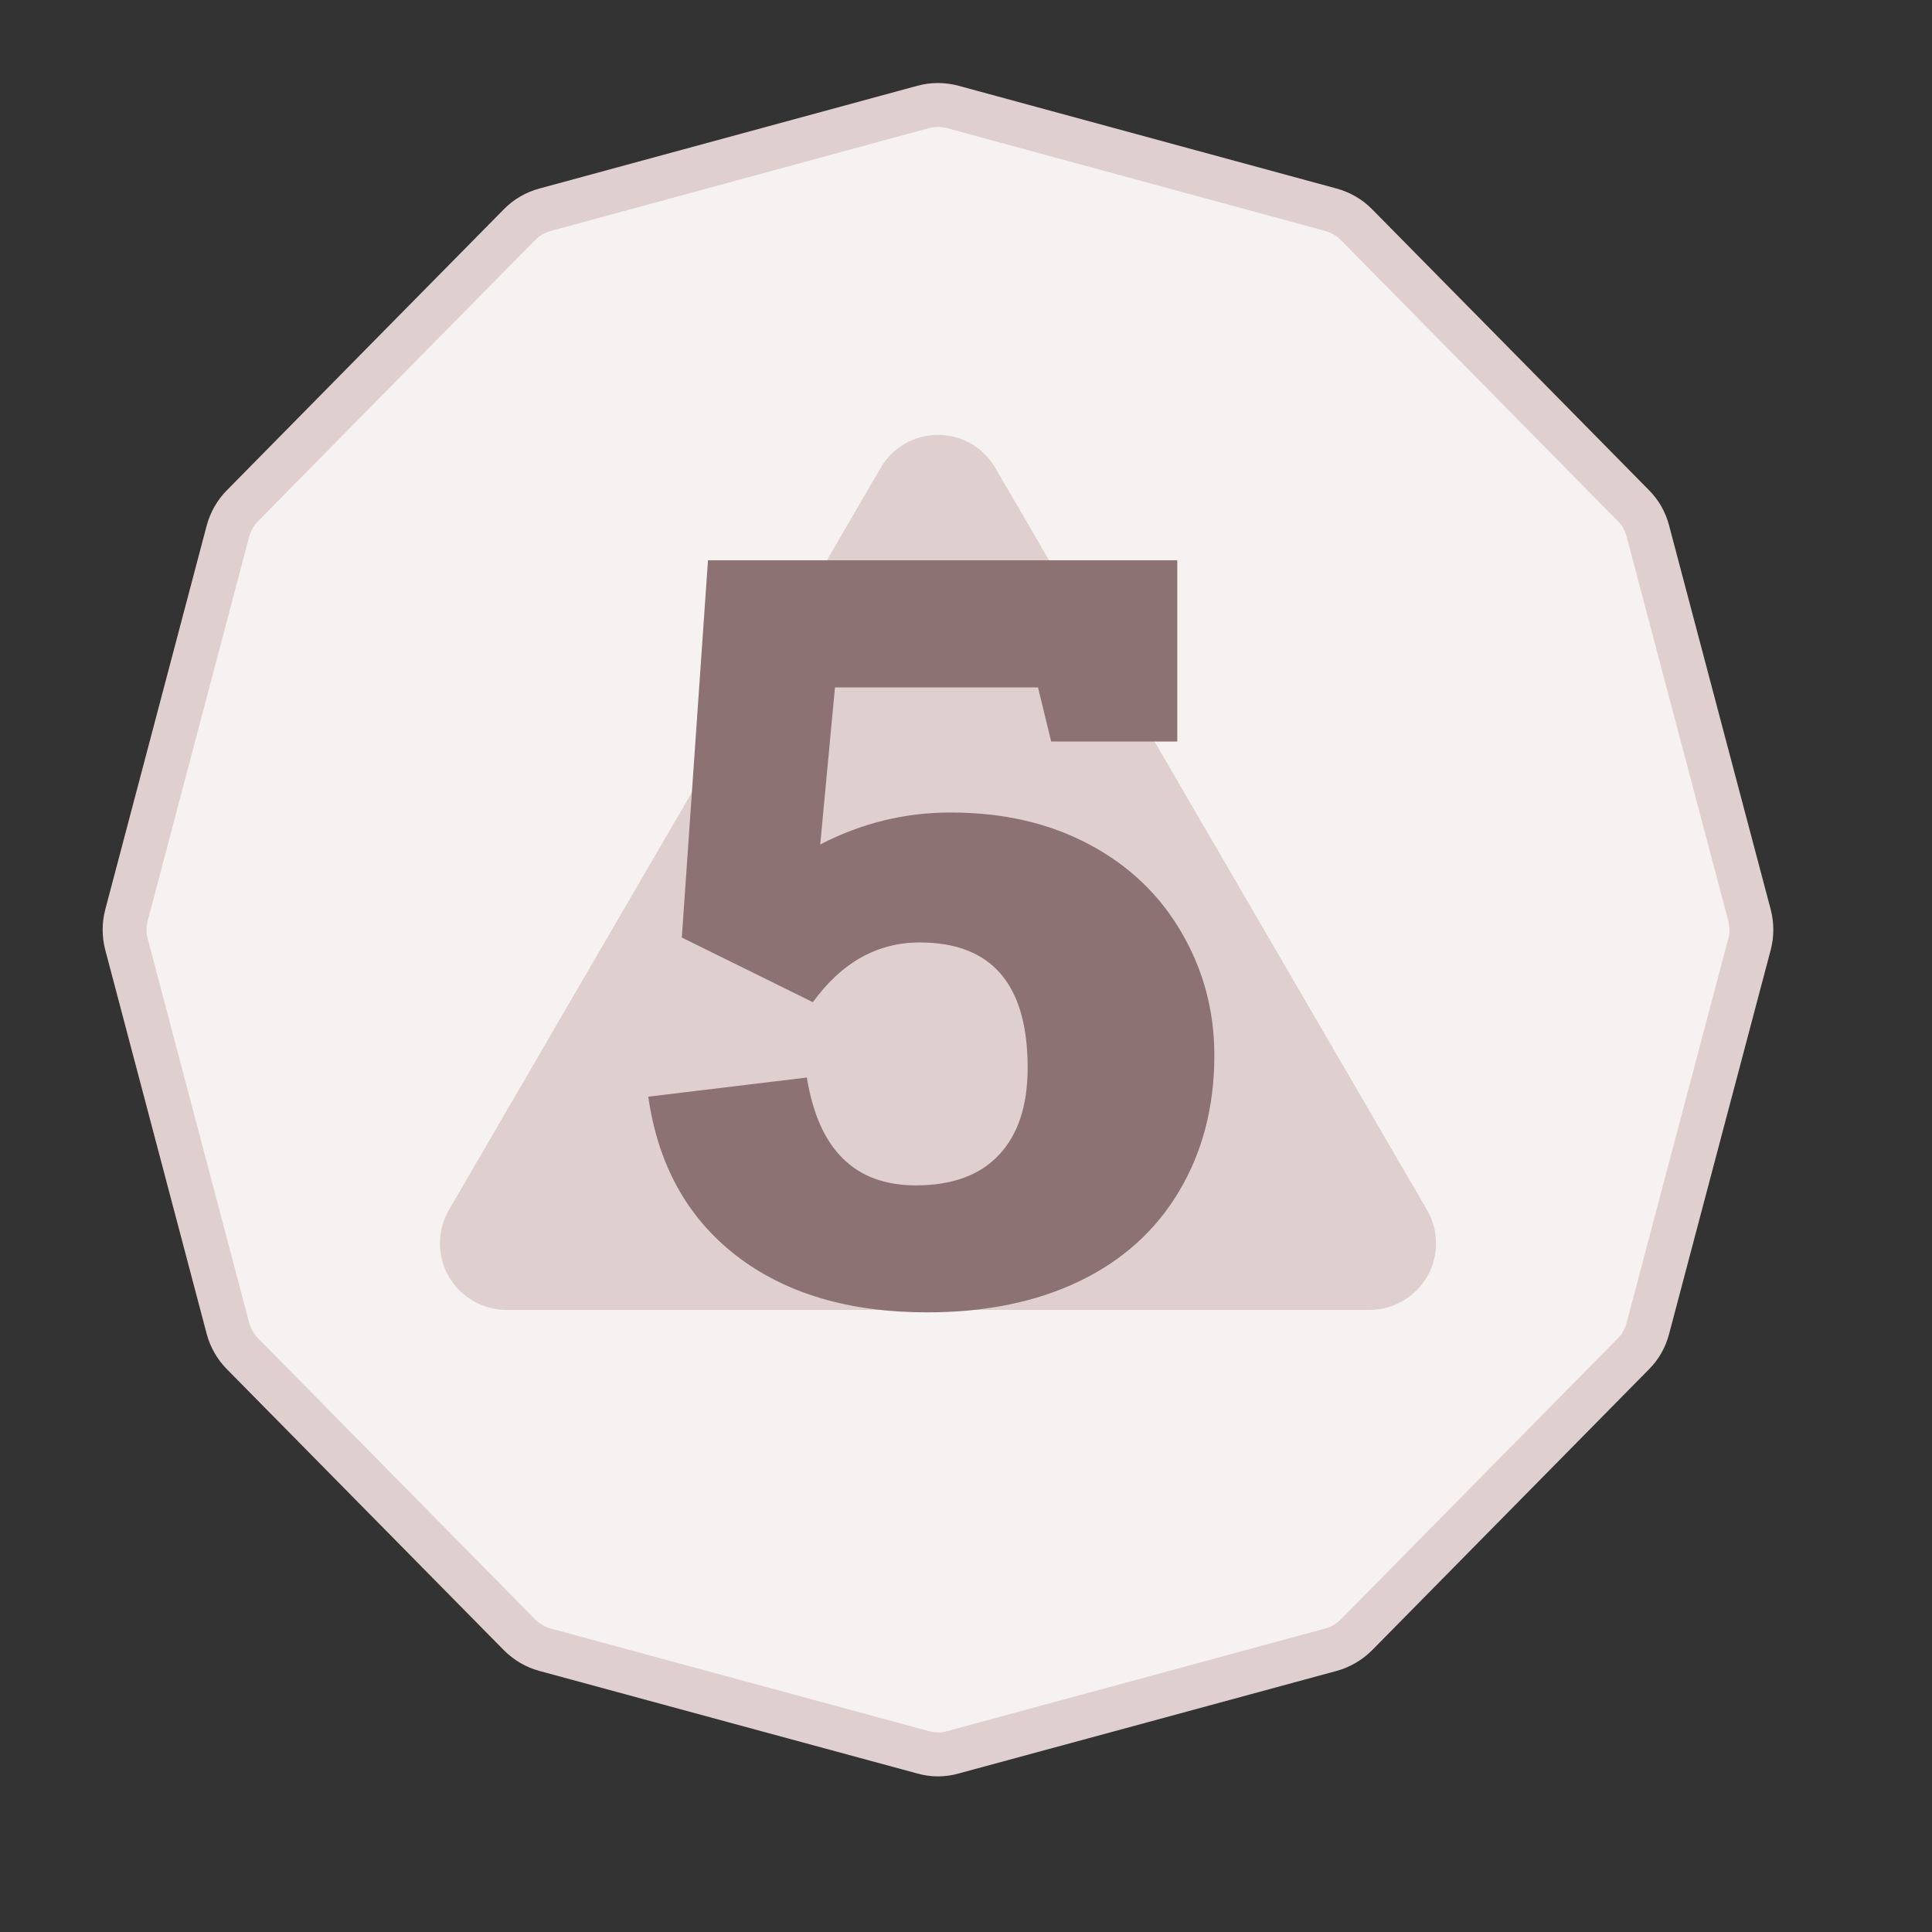 <?xml version="1.0" encoding="UTF-8" standalone="no"?><!DOCTYPE svg PUBLIC "-//W3C//DTD SVG 1.1//EN" "http://www.w3.org/Graphics/SVG/1.1/DTD/svg11.dtd"><svg width="100%" height="100%" viewBox="0 0 11 11" version="1.1" xmlns="http://www.w3.org/2000/svg" xmlns:xlink="http://www.w3.org/1999/xlink" xml:space="preserve" xmlns:serif="http://www.serif.com/" style="fill-rule:evenodd;clip-rule:evenodd;stroke-linecap:round;stroke-miterlimit:3;"><rect x="0" y="0" width="11" height="11" fill="#333333" stroke="none"/><rect id="d20_5" x="0.06" y="0.013" width="10.56" height="10.56" style="fill:none;"/><g><path d="M5.256,0.609c0.055,-0.015 0.114,-0.015 0.169,0c0.364,0.099 1.79,0.487 2.152,0.585c0.055,0.015 0.106,0.044 0.146,0.085c0.265,0.269 1.314,1.332 1.577,1.6c0.04,0.04 0.068,0.09 0.082,0.144c0.097,0.365 0.482,1.824 0.579,2.188c0.014,0.054 0.014,0.111 -0,0.165c-0.097,0.364 -0.482,1.823 -0.579,2.188c-0.014,0.054 -0.042,0.104 -0.082,0.144c-0.263,0.267 -1.312,1.331 -1.577,1.6c-0.04,0.04 -0.091,0.07 -0.146,0.085c-0.362,0.098 -1.788,0.486 -2.152,0.584c-0.055,0.016 -0.114,0.016 -0.169,0c-0.364,-0.098 -1.79,-0.486 -2.152,-0.584c-0.056,-0.015 -0.106,-0.045 -0.146,-0.085c-0.265,-0.269 -1.314,-1.333 -1.577,-1.6c-0.04,-0.04 -0.068,-0.09 -0.083,-0.144c-0.096,-0.365 -0.482,-1.824 -0.578,-2.188c-0.014,-0.054 -0.014,-0.111 0,-0.165c0.096,-0.364 0.482,-1.823 0.578,-2.188c0.015,-0.054 0.043,-0.104 0.083,-0.144c0.263,-0.268 1.312,-1.331 1.577,-1.6c0.04,-0.041 0.09,-0.07 0.146,-0.085c0.362,-0.098 1.788,-0.486 2.152,-0.585Z" style="fill:#f6f2f2;stroke:#e0cfcf;stroke-width:0.25px;"/><path d="M5.014,2.664c0.067,-0.116 0.192,-0.188 0.326,-0.188c0.135,-0 0.26,0.072 0.327,0.188c0.597,1.027 1.858,3.194 2.458,4.225c0.068,0.117 0.068,0.262 0.001,0.379c-0.068,0.117 -0.193,0.19 -0.328,0.19c-1.197,-0 -3.718,-0 -4.915,-0c-0.135,-0 -0.26,-0.073 -0.328,-0.19c-0.067,-0.117 -0.067,-0.262 0.001,-0.379c0.6,-1.031 1.86,-3.198 2.458,-4.225Z" style="fill:#e0cfcf;"/></g><path d="M5.985,4.222l-0.075,-0.308l-1.156,-0l-0.084,0.894c0.234,-0.121 0.481,-0.182 0.741,-0.182c0.299,-0 0.562,0.06 0.789,0.181c0.227,0.12 0.403,0.288 0.527,0.502c0.125,0.214 0.187,0.447 0.187,0.7c-0,0.291 -0.067,0.549 -0.201,0.774c-0.133,0.224 -0.324,0.395 -0.57,0.513c-0.247,0.118 -0.535,0.176 -0.864,0.176c-0.445,0 -0.807,-0.107 -1.087,-0.323c-0.279,-0.216 -0.446,-0.518 -0.501,-0.905l0.903,-0.109c0.066,0.409 0.272,0.614 0.62,0.614c0.208,-0 0.366,-0.058 0.474,-0.174c0.109,-0.116 0.163,-0.281 0.163,-0.496c-0,-0.475 -0.205,-0.713 -0.614,-0.713c-0.241,0 -0.444,0.113 -0.609,0.34l-0.746,-0.368l0.149,-2.148l2.672,0l0,1.032l-0.718,0Z" style="fill:#8c7272;fill-rule:nonzero;"/></svg>